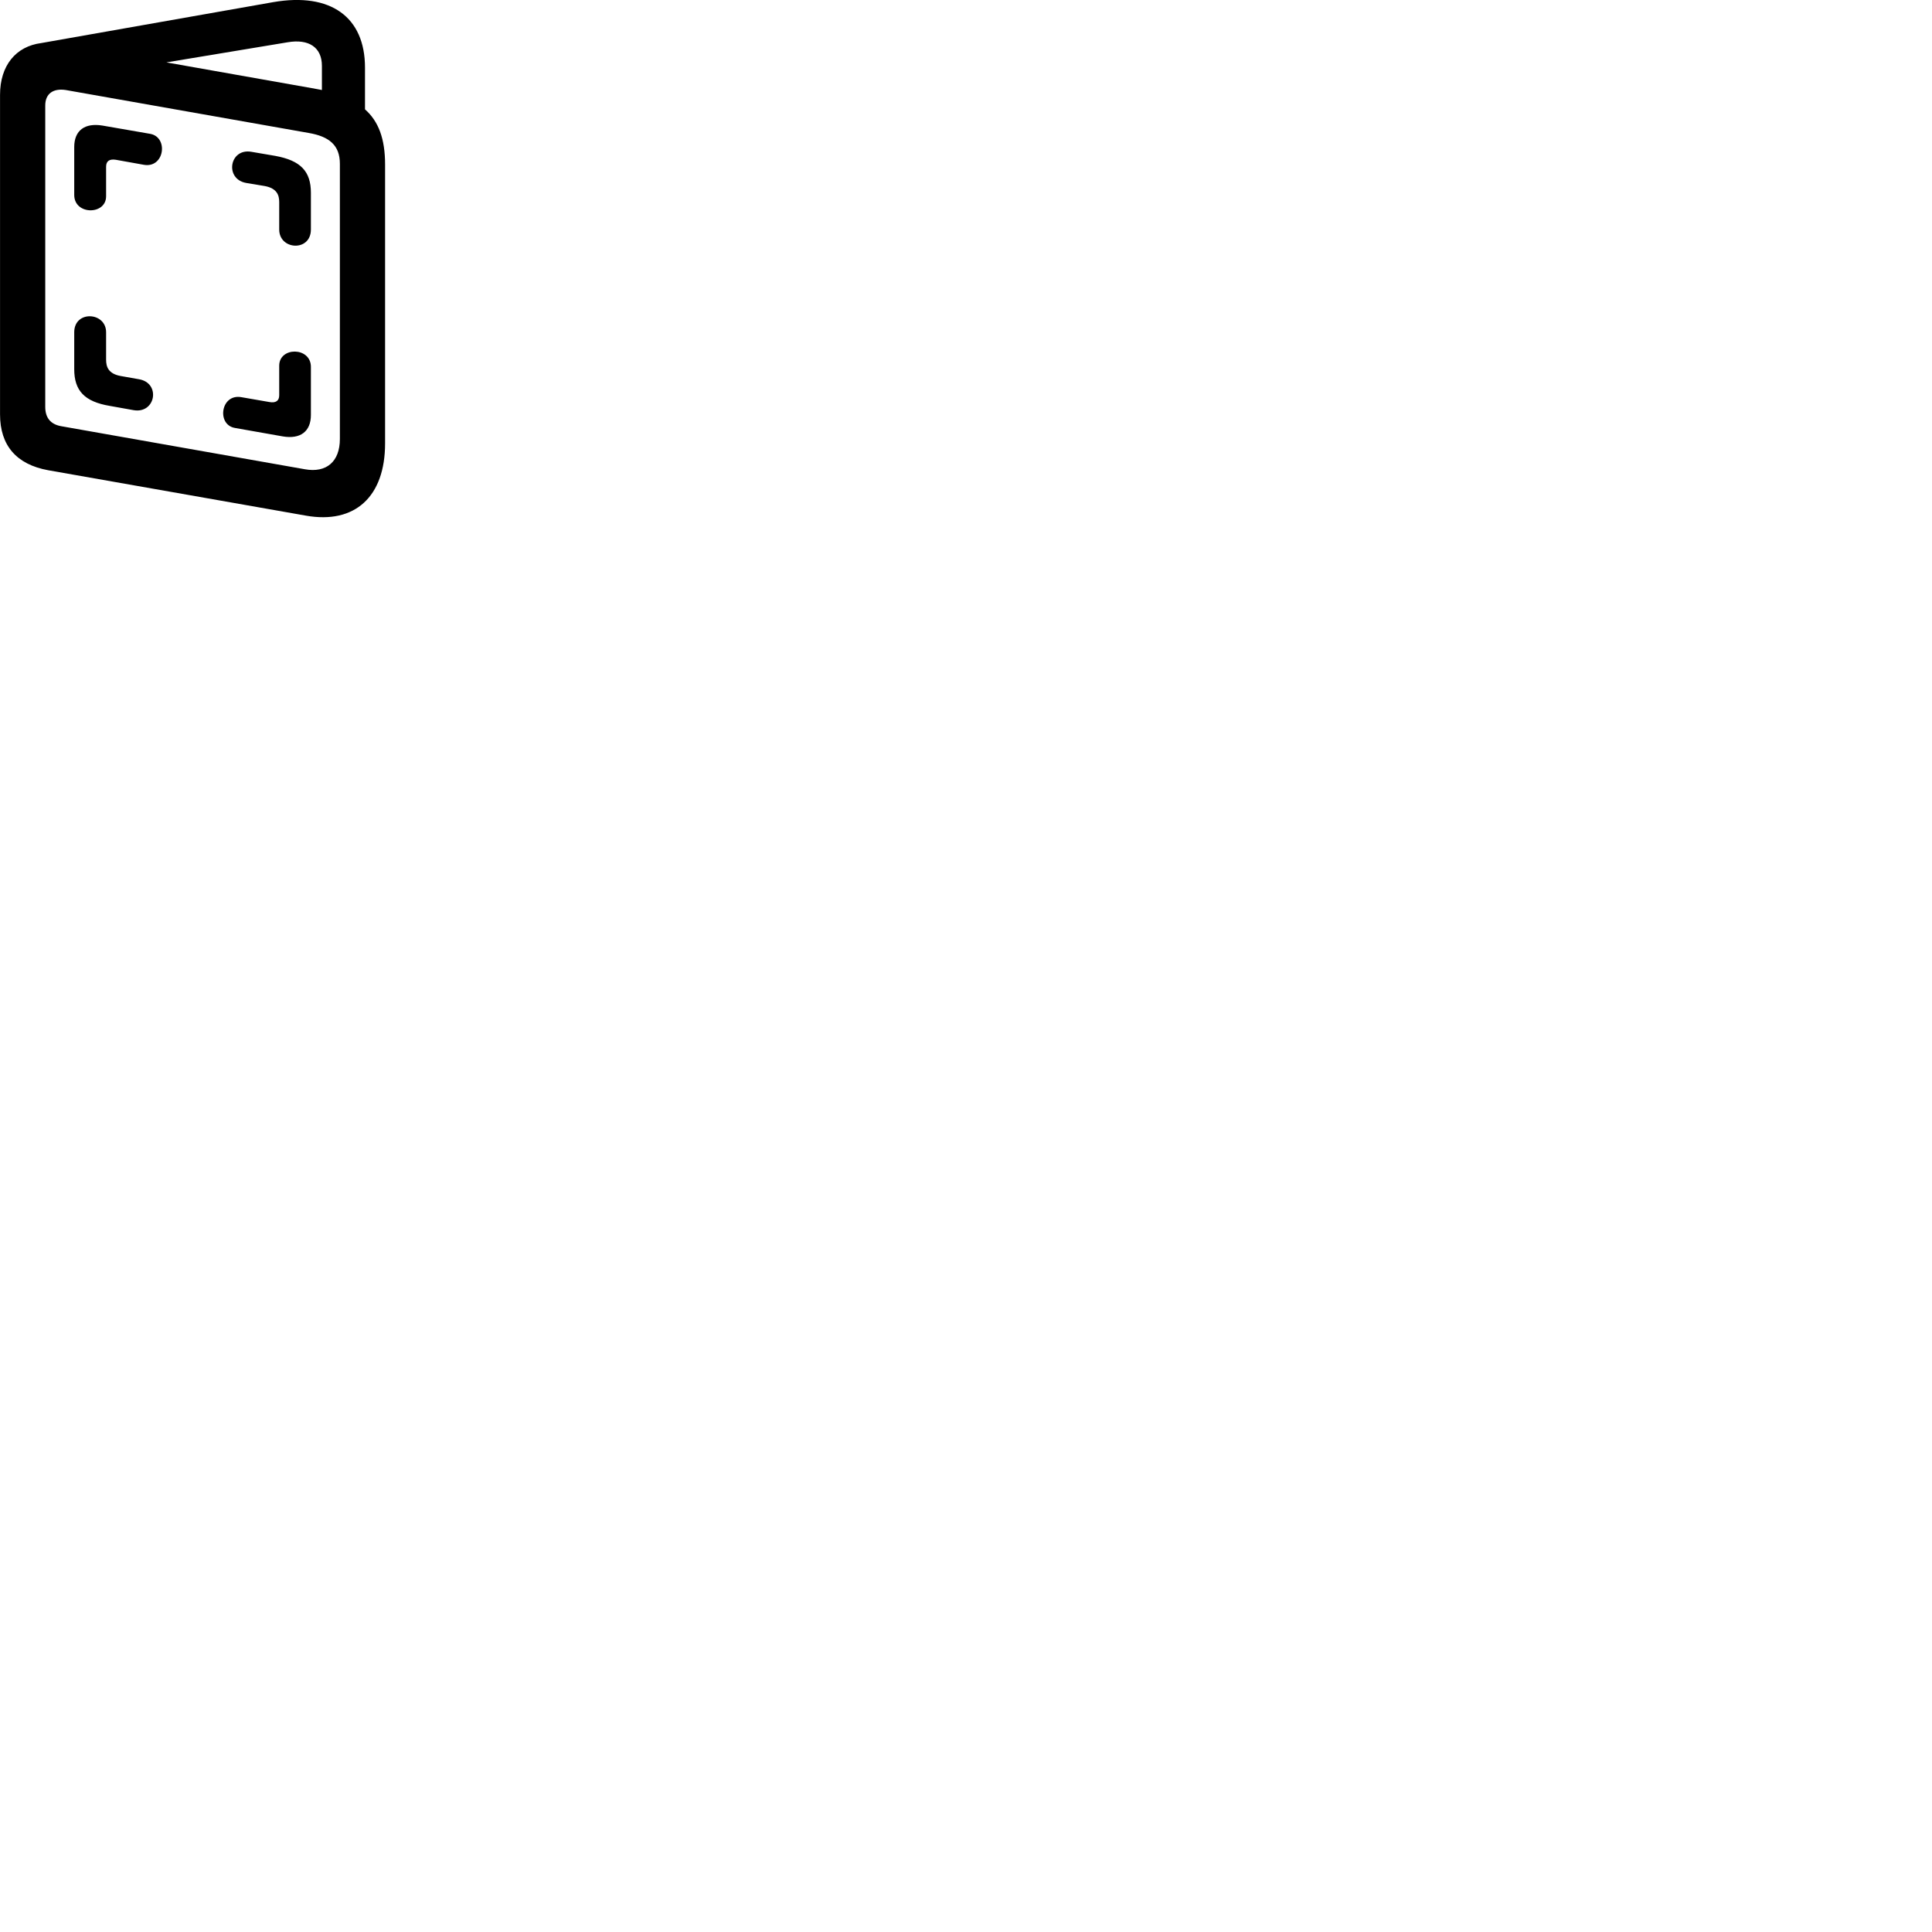 
        <svg xmlns="http://www.w3.org/2000/svg" viewBox="0 0 100 100">
            <path d="M2.492 24.339L15.832 26.689C18.372 27.139 19.932 25.709 19.932 22.949V8.519C19.932 7.179 19.592 6.279 18.892 5.659V3.499C18.892 0.879 17.112 -0.401 14.152 0.109L2.132 2.229C0.822 2.399 0.002 3.389 0.002 4.909V21.449C0.002 23.059 0.852 24.039 2.492 24.339ZM16.122 4.559L8.612 3.229L14.882 2.189C15.982 1.999 16.662 2.449 16.662 3.409V4.659C16.492 4.629 16.312 4.589 16.122 4.559ZM3.162 22.059C2.612 21.959 2.342 21.619 2.342 21.059V5.459C2.342 4.859 2.742 4.559 3.402 4.659L15.962 6.879C17.032 7.059 17.592 7.509 17.592 8.479V22.719C17.592 23.889 16.902 24.489 15.782 24.289ZM3.842 10.089C3.842 11.139 5.492 11.139 5.492 10.159V8.629C5.492 8.339 5.662 8.219 5.992 8.269L7.442 8.529C8.512 8.719 8.732 7.109 7.782 6.929L5.302 6.499C4.392 6.349 3.842 6.749 3.842 7.609ZM14.452 11.879C14.452 12.949 16.092 13.039 16.092 11.879V9.979C16.092 8.869 15.562 8.309 14.252 8.069L13.022 7.859C11.872 7.649 11.612 9.269 12.742 9.469L13.702 9.629C14.342 9.749 14.452 10.109 14.452 10.459ZM5.492 17.199C5.492 16.139 3.842 16.049 3.842 17.199V19.109C3.842 20.219 4.372 20.789 5.682 21.009L6.912 21.229C8.062 21.429 8.332 19.819 7.192 19.629L6.232 19.459C5.602 19.339 5.492 18.979 5.492 18.619ZM16.092 18.989C16.092 17.949 14.452 17.939 14.452 18.929V20.459C14.452 20.749 14.272 20.869 13.942 20.809L12.502 20.559C11.422 20.359 11.202 21.979 12.152 22.149L14.642 22.589C15.542 22.739 16.092 22.339 16.092 21.479Z" />
        </svg>
    